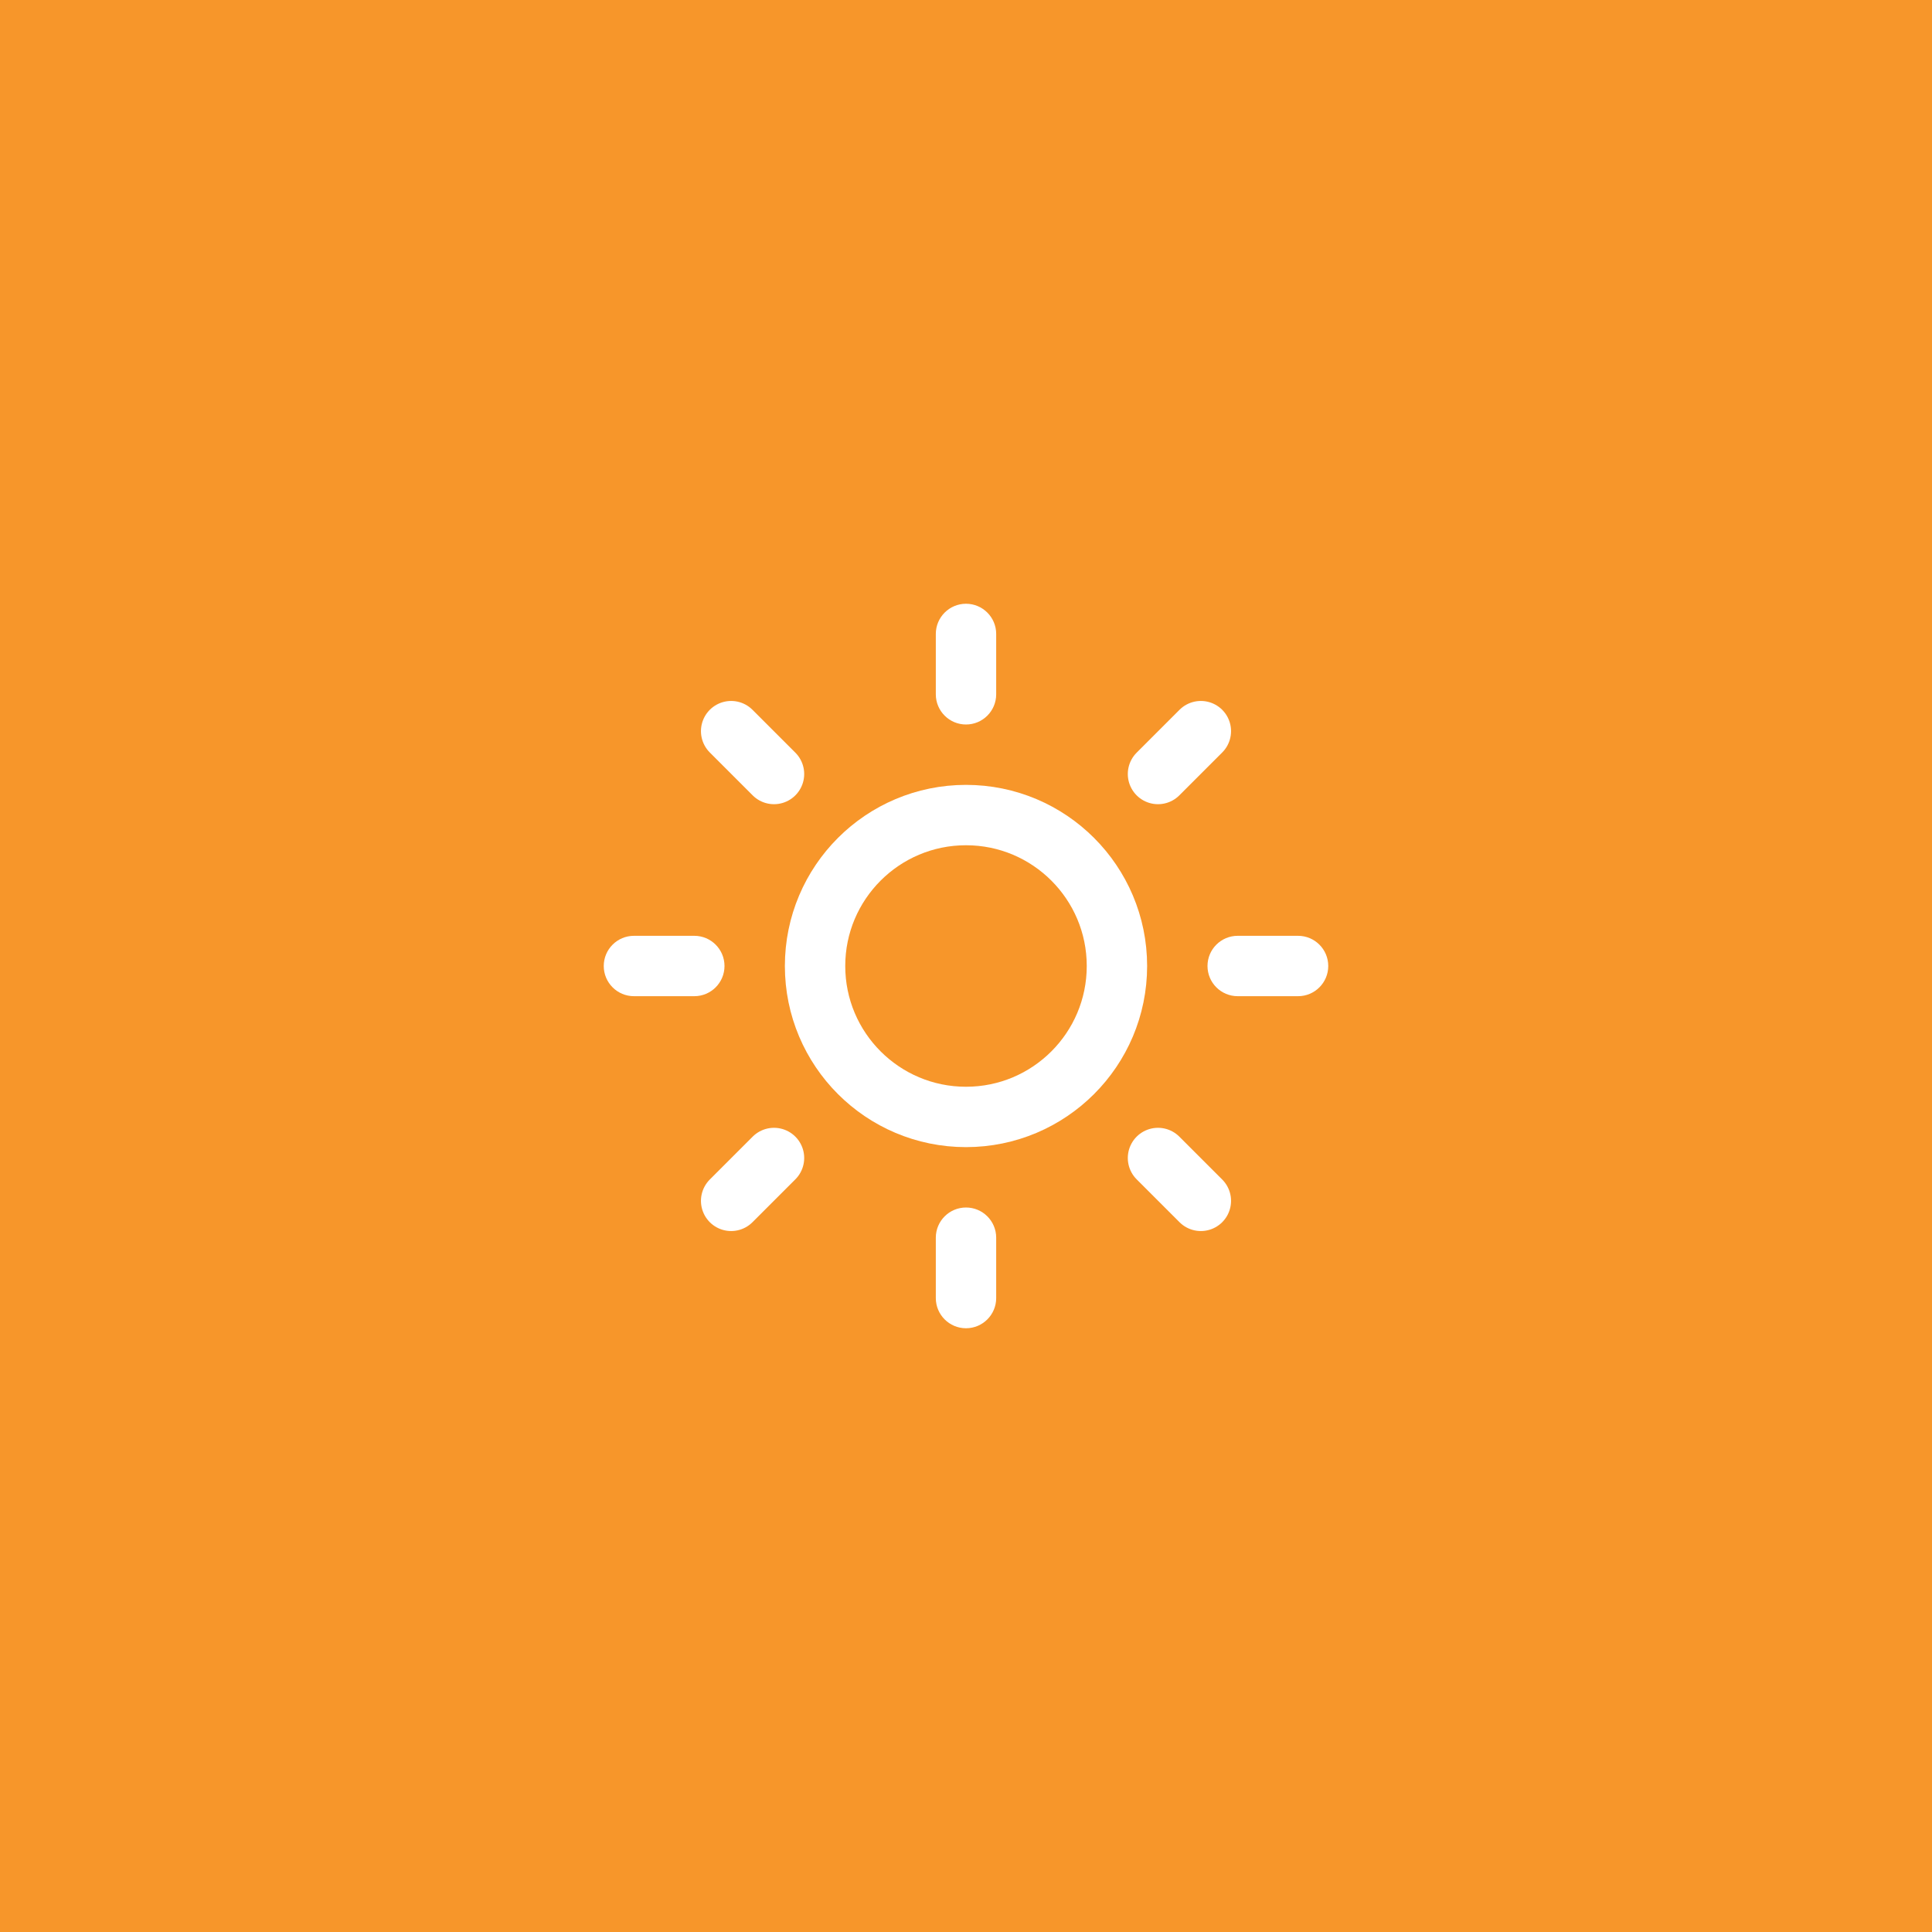 <svg width="64" height="64" viewBox="0 0 64 64" fill="none" xmlns="http://www.w3.org/2000/svg">
<rect width="64" height="64" fill="#F7962A"/>
<g clip-path="url(#clip0_5005_828)">
<path d="M32 37C34.761 37 37 34.761 37 32C37 29.239 34.761 27 32 27C29.239 27 27 29.239 27 32C27 34.761 29.239 37 32 37Z" stroke="white" stroke-width="2" stroke-linecap="round" stroke-linejoin="round"/>
<path fill-rule="evenodd" clip-rule="evenodd" d="M32 20C32.552 20 33 20.448 33 21V23C33 23.552 32.552 24 32 24C31.448 24 31 23.552 31 23V21C31 20.448 31.448 20 32 20Z" fill="white"/>
<path fill-rule="evenodd" clip-rule="evenodd" d="M32 40C32.552 40 33 40.448 33 41V43C33 43.552 32.552 44 32 44C31.448 44 31 43.552 31 43V41C31 40.448 31.448 40 32 40Z" fill="white"/>
<path d="M24.22 24.22L25.64 25.64" stroke="white" stroke-width="2" stroke-linecap="round" stroke-linejoin="round"/>
<path d="M38.36 38.36L39.78 39.78" stroke="white" stroke-width="2" stroke-linecap="round" stroke-linejoin="round"/>
<path fill-rule="evenodd" clip-rule="evenodd" d="M20 32C20 31.448 20.448 31 21 31H23C23.552 31 24 31.448 24 32C24 32.552 23.552 33 23 33H21C20.448 33 20 32.552 20 32Z" fill="white"/>
<path fill-rule="evenodd" clip-rule="evenodd" d="M40 32C40 31.448 40.448 31 41 31H43C43.552 31 44 31.448 44 32C44 32.552 43.552 33 43 33H41C40.448 33 40 32.552 40 32Z" fill="white"/>
<path d="M24.22 39.78L25.64 38.36" stroke="white" stroke-width="2" stroke-linecap="round" stroke-linejoin="round"/>
<path d="M38.36 25.64L39.78 24.22" stroke="white" stroke-width="2" stroke-linecap="round" stroke-linejoin="round"/>
</g>
<defs>
<clipPath id="clip0_5005_828">
<rect width="24" height="24" fill="white" transform="translate(20 20)"/>
</clipPath>
</defs>
</svg>
